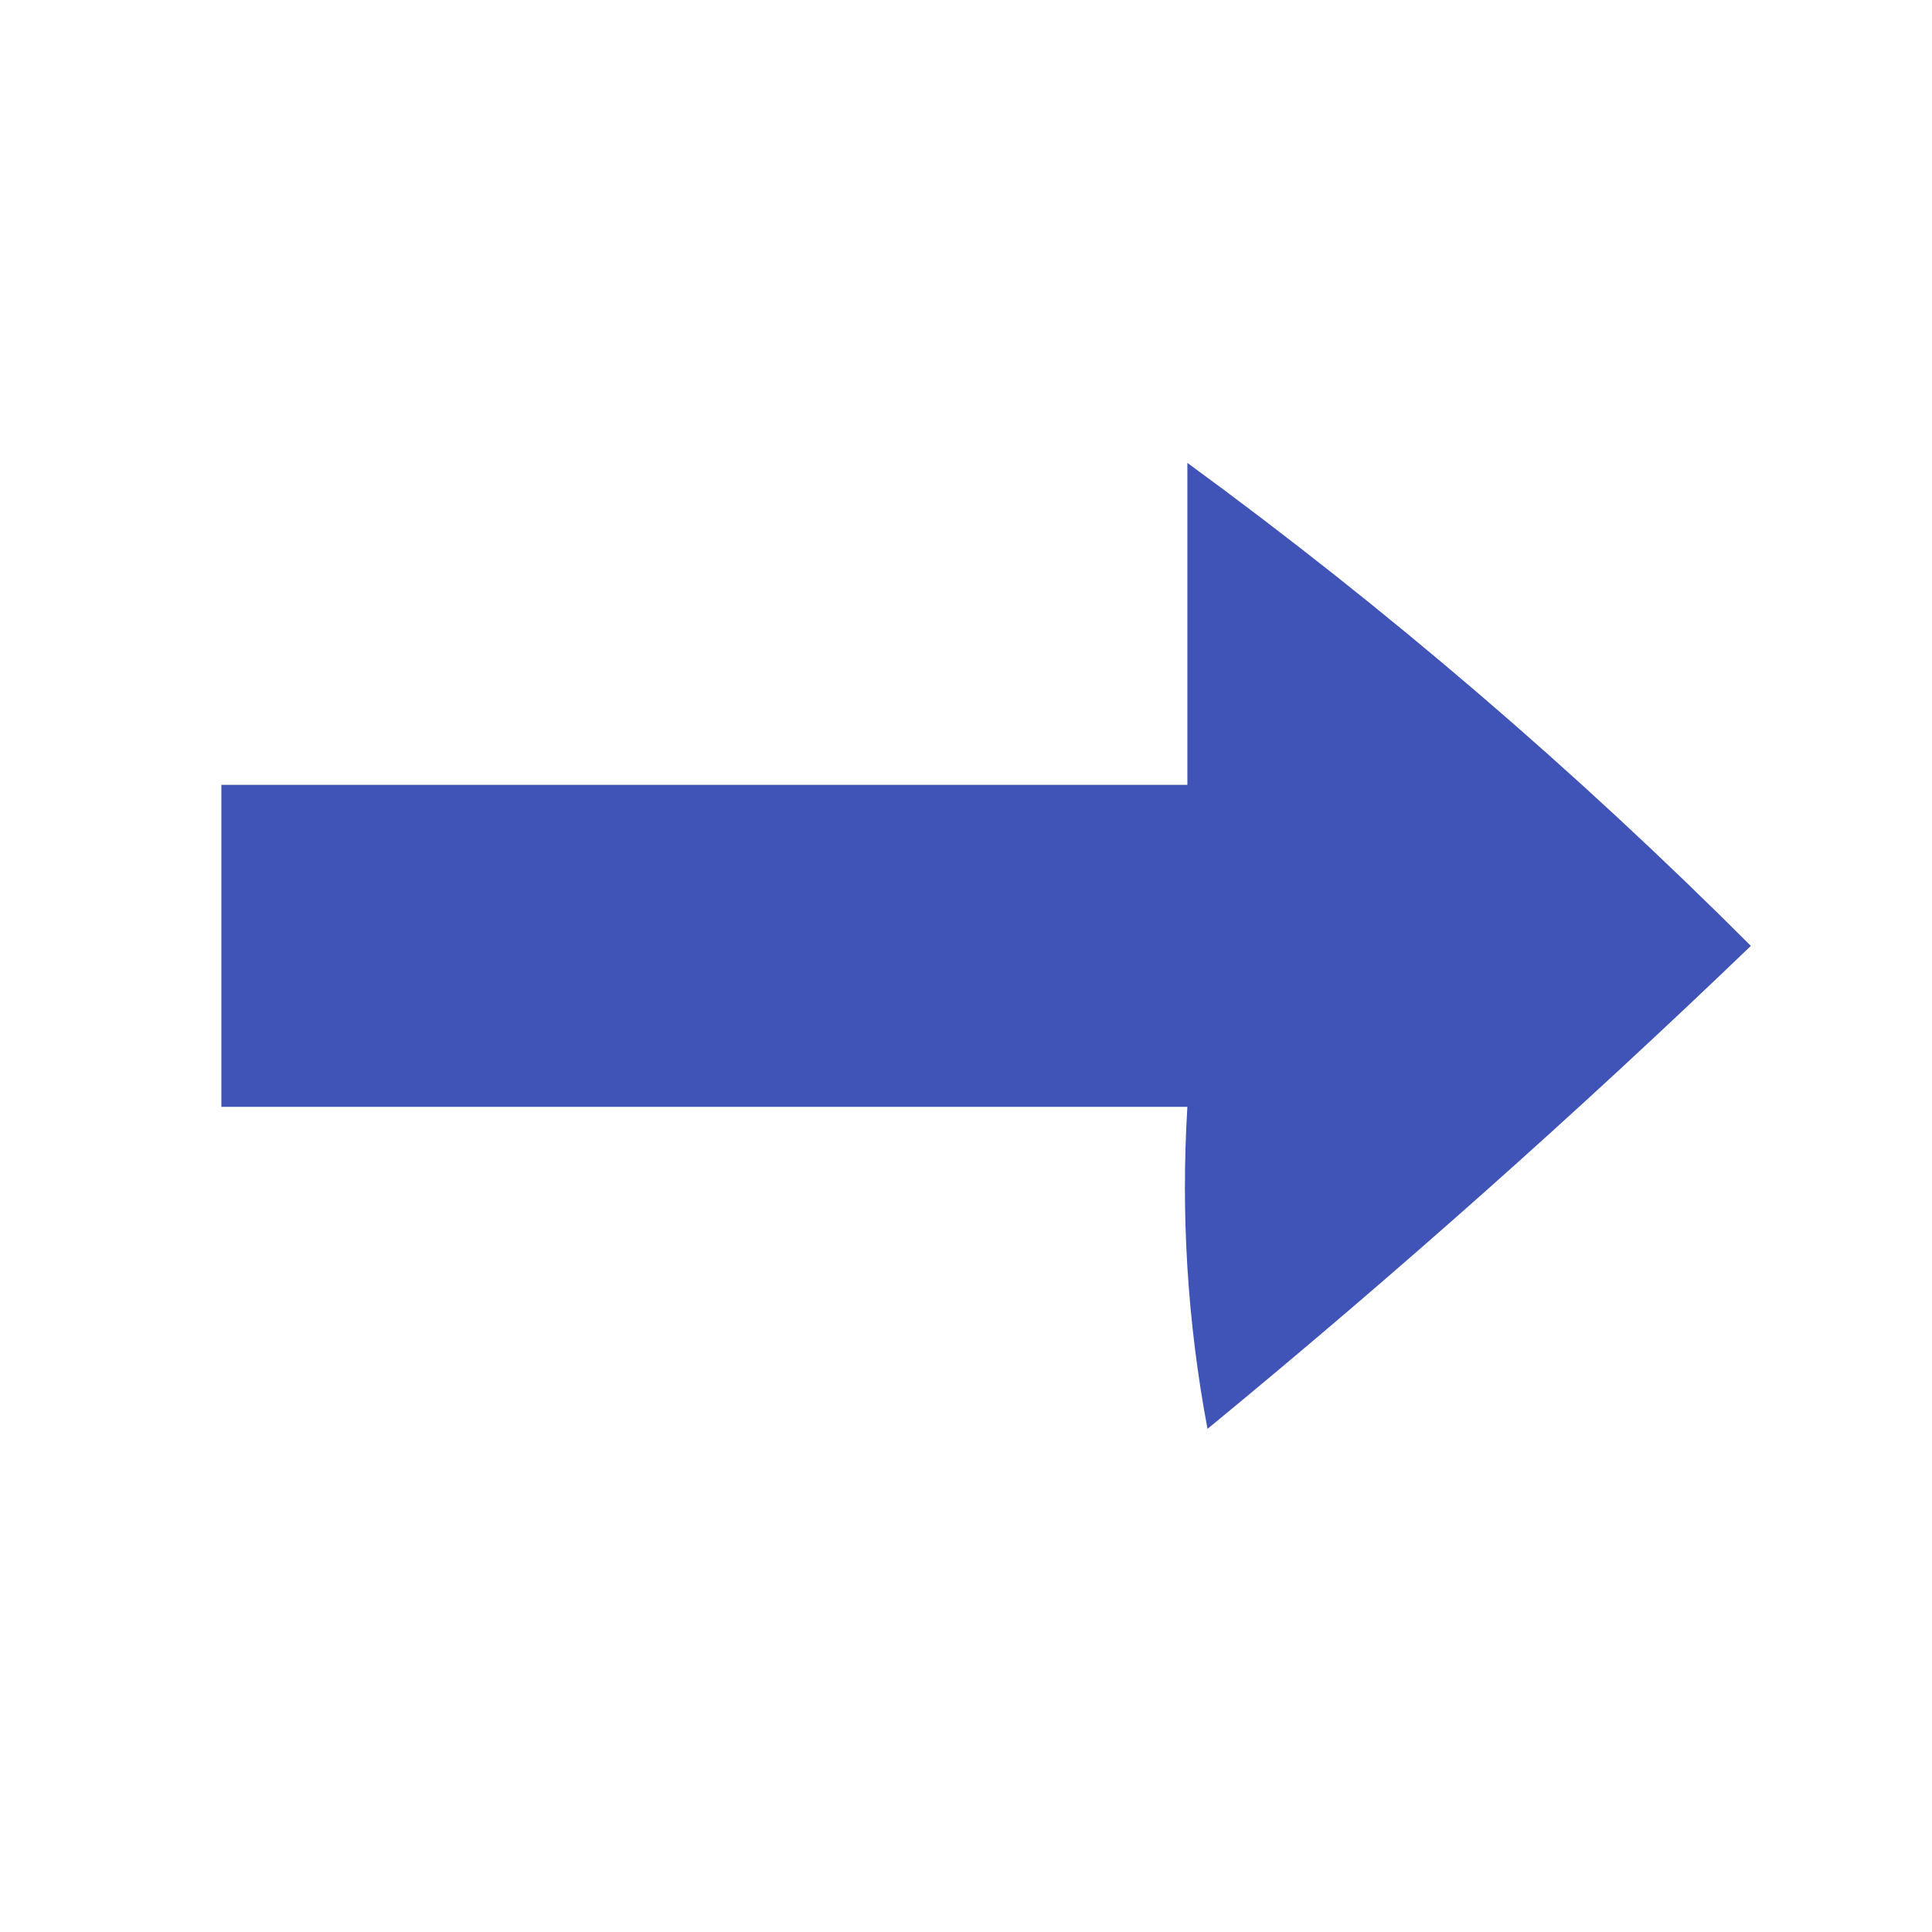 <?xml version="1.0" encoding="UTF-8"?>
<!DOCTYPE svg PUBLIC "-//W3C//DTD SVG 1.1//EN" "http://www.w3.org/Graphics/SVG/1.1/DTD/svg11.dtd">
<svg xmlns="http://www.w3.org/2000/svg" version="1.1" width="48px" height="48px" style="shape-rendering:geometricPrecision; text-rendering:geometricPrecision; image-rendering:optimizeQuality; fill-rule:evenodd; clip-rule:evenodd" xmlns:xlink="http://www.w3.org/1999/xlink">
<g><path style="opacity:0.988" fill="#3e51b5" d="M 29.5,11.5 C 34.467,15.132 39.133,19.132 43.5,23.5C 39.174,27.657 34.674,31.657 30,35.5C 29.503,32.854 29.336,30.187 29.5,27.5C 21.5,27.5 13.5,27.5 5.5,27.5C 5.5,24.833 5.5,22.167 5.5,19.5C 13.5,19.5 21.5,19.5 29.5,19.5C 29.5,16.833 29.5,14.167 29.5,11.5 Z"/></g>
</svg>
